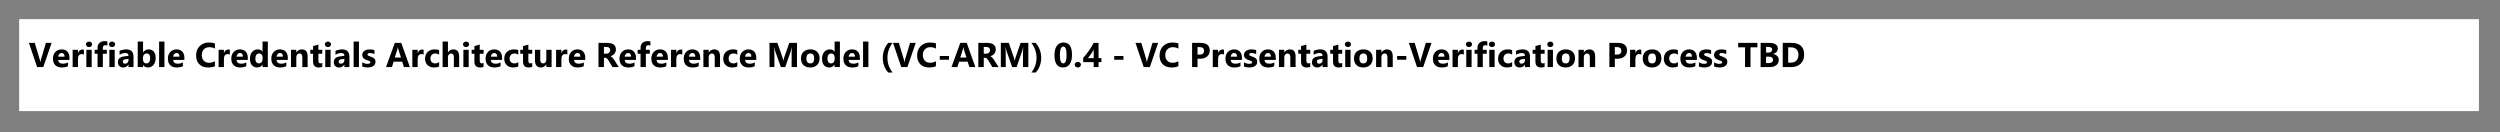 <?xml version="1.0" encoding="UTF-8"?>
<!DOCTYPE svg PUBLIC '-//W3C//DTD SVG 1.0//EN'
          'http://www.w3.org/TR/2001/REC-SVG-20010904/DTD/svg10.dtd'>
<svg fill-opacity="1" xmlns:xlink="http://www.w3.org/1999/xlink" color-rendering="auto" color-interpolation="auto" text-rendering="auto" stroke="black" stroke-linecap="square" stroke-miterlimit="10" shape-rendering="auto" stroke-opacity="1" fill="black" stroke-dasharray="none" font-weight="normal" stroke-width="1" viewBox="0 0 1305 69" xmlns="http://www.w3.org/2000/svg" font-family="'Dialog'" font-style="normal" stroke-linejoin="miter" font-size="12px" stroke-dashoffset="0" image-rendering="auto"
><rect x="0" y="0" width="1305" height="69" fill="#808080" stroke="none"/><!--Generated by Archi with Batik SVG Generator--><defs id="genericDefs"
  /><g
  ><defs id="defs1"
    ><clipPath clipPathUnits="userSpaceOnUse" id="clipPath1"
      ><path d="M9 9 L1296 9 L1296 60 L9 60 L9 9 Z"
      /></clipPath
      ><clipPath clipPathUnits="userSpaceOnUse" id="clipPath2"
      ><path d="M14 14 L947 14 L947 41 L14 41 L14 14 Z"
      /></clipPath
    ></defs
    ><g font-size="18px" fill="white" font-family="'Segoe UI'" stroke-linejoin="round" stroke="white" font-weight="bold" stroke-width="0" stroke-miterlimit="0"
    ><path d="M10 10 L1294 10 L1294 58 L10 58 L10 10" fill-rule="evenodd" clip-path="url(#clipPath1)" stroke="none"
      /><path fill="black" d="M26.938 22.391 L22.594 35 L19.375 35 L15.094 22.391 L18.141 22.391 L20.781 31.172 Q20.984 31.875 21.031 32.422 L21.078 32.422 Q21.141 31.828 21.359 31.125 L23.969 22.391 L26.938 22.391 ZM36.256 31.297 L30.396 31.297 Q30.537 33.25 32.865 33.25 Q34.35 33.25 35.475 32.547 L35.475 34.547 Q34.225 35.219 32.225 35.219 Q30.053 35.219 28.85 34.016 Q27.646 32.797 27.646 30.641 Q27.646 28.406 28.943 27.094 Q30.24 25.781 32.147 25.781 Q34.115 25.781 35.178 26.953 Q36.256 28.125 36.256 30.125 L36.256 31.297 ZM33.693 29.578 Q33.693 27.656 32.115 27.656 Q31.459 27.656 30.959 28.219 Q30.475 28.766 30.365 29.578 L33.693 29.578 ZM43.791 28.5 Q43.291 28.234 42.619 28.234 Q41.713 28.234 41.197 28.906 Q40.697 29.562 40.697 30.703 L40.697 35 L37.916 35 L37.916 26 L40.697 26 L40.697 27.672 L40.728 27.672 Q41.385 25.844 43.103 25.844 Q43.541 25.844 43.791 25.953 L43.791 28.5 ZM46.485 24.578 Q45.782 24.578 45.329 24.156 Q44.876 23.734 44.876 23.141 Q44.876 22.516 45.329 22.125 Q45.782 21.719 46.485 21.719 Q47.188 21.719 47.626 22.125 Q48.079 22.516 48.079 23.141 Q48.079 23.766 47.626 24.172 Q47.188 24.578 46.485 24.578 ZM47.86 35 L45.079 35 L45.079 26 L47.86 26 L47.86 35 ZM56.069 23.797 Q55.523 23.594 55.038 23.594 Q53.694 23.594 53.694 25.047 L53.694 26 L55.757 26 L55.757 28.047 L53.694 28.047 L53.694 35 L50.929 35 L50.929 28.047 L49.413 28.047 L49.413 26 L50.929 26 L50.929 24.891 Q50.929 23.344 51.929 22.406 Q52.929 21.469 54.663 21.469 Q55.507 21.469 56.069 21.641 L56.069 23.797 ZM58.5 24.578 Q57.797 24.578 57.344 24.156 Q56.891 23.734 56.891 23.141 Q56.891 22.516 57.344 22.125 Q57.797 21.719 58.5 21.719 Q59.203 21.719 59.641 22.125 Q60.094 22.516 60.094 23.141 Q60.094 23.766 59.641 24.172 Q59.203 24.578 58.5 24.578 ZM59.875 35 L57.094 35 L57.094 26 L59.875 26 L59.875 35 ZM69.693 35 L67.068 35 L67.068 33.703 L67.037 33.703 Q66.131 35.219 64.35 35.219 Q63.037 35.219 62.287 34.484 Q61.537 33.734 61.537 32.5 Q61.537 29.875 64.647 29.469 L67.084 29.141 Q67.084 27.672 65.49 27.672 Q63.881 27.672 62.428 28.625 L62.428 26.531 Q63.006 26.234 64.006 26.016 Q65.022 25.781 65.85 25.781 Q69.693 25.781 69.693 29.625 L69.693 35 ZM67.084 31.344 L67.084 30.734 L65.443 30.953 Q64.1 31.125 64.1 32.172 Q64.1 32.641 64.428 32.953 Q64.756 33.25 65.318 33.25 Q66.1 33.25 66.584 32.719 Q67.084 32.172 67.084 31.344 ZM74.707 33.953 L74.676 33.953 L74.676 35 L71.894 35 L71.894 21.672 L74.676 21.672 L74.676 27.359 L74.707 27.359 Q75.738 25.781 77.629 25.781 Q79.379 25.781 80.316 26.984 Q81.254 28.172 81.254 30.25 Q81.254 32.5 80.144 33.859 Q79.051 35.219 77.223 35.219 Q75.551 35.219 74.707 33.953 ZM74.629 30.156 L74.629 31.078 Q74.629 31.953 75.129 32.531 Q75.629 33.094 76.41 33.094 Q77.363 33.094 77.879 32.359 Q78.41 31.625 78.41 30.281 Q78.41 29.156 77.926 28.531 Q77.441 27.906 76.566 27.906 Q75.723 27.906 75.176 28.531 Q74.629 29.156 74.629 30.156 ZM85.838 35 L83.057 35 L83.057 21.672 L85.838 21.672 L85.838 35 ZM96.25 31.297 L90.391 31.297 Q90.531 33.25 92.859 33.25 Q94.344 33.25 95.469 32.547 L95.469 34.547 Q94.219 35.219 92.219 35.219 Q90.047 35.219 88.844 34.016 Q87.641 32.797 87.641 30.641 Q87.641 28.406 88.938 27.094 Q90.234 25.781 92.141 25.781 Q94.109 25.781 95.172 26.953 Q96.25 28.125 96.25 30.125 L96.25 31.297 ZM93.688 29.578 Q93.688 27.656 92.109 27.656 Q91.453 27.656 90.953 28.219 Q90.469 28.766 90.359 29.578 L93.688 29.578 ZM112.189 34.547 Q110.798 35.219 108.579 35.219 Q105.673 35.219 104.017 33.516 Q102.36 31.812 102.36 28.969 Q102.36 25.953 104.22 24.078 Q106.095 22.188 109.064 22.188 Q110.923 22.188 112.189 22.656 L112.189 25.391 Q110.923 24.625 109.298 24.625 Q107.517 24.625 106.423 25.75 Q105.345 26.859 105.345 28.766 Q105.345 30.594 106.376 31.688 Q107.407 32.766 109.142 32.766 Q110.798 32.766 112.189 31.953 L112.189 34.547 ZM119.983 28.5 Q119.483 28.234 118.811 28.234 Q117.905 28.234 117.39 28.906 Q116.89 29.562 116.89 30.703 L116.89 35 L114.108 35 L114.108 26 L116.89 26 L116.89 27.672 L116.921 27.672 Q117.577 25.844 119.296 25.844 Q119.733 25.844 119.983 25.953 L119.983 28.5 ZM129.35 31.297 L123.49 31.297 Q123.631 33.25 125.959 33.25 Q127.443 33.25 128.568 32.547 L128.568 34.547 Q127.318 35.219 125.318 35.219 Q123.147 35.219 121.943 34.016 Q120.74 32.797 120.74 30.641 Q120.74 28.406 122.037 27.094 Q123.334 25.781 125.24 25.781 Q127.209 25.781 128.272 26.953 Q129.35 28.125 129.35 30.125 L129.35 31.297 ZM126.787 29.578 Q126.787 27.656 125.209 27.656 Q124.553 27.656 124.053 28.219 Q123.568 28.766 123.459 29.578 L126.787 29.578 ZM139.807 35 L137.041 35 L137.041 33.766 L136.994 33.766 Q136.057 35.219 134.213 35.219 Q132.525 35.219 131.494 34.031 Q130.478 32.844 130.478 30.703 Q130.478 28.469 131.603 27.125 Q132.744 25.781 134.572 25.781 Q136.322 25.781 136.994 27.031 L137.041 27.031 L137.041 21.672 L139.807 21.672 L139.807 35 ZM137.088 30.625 L137.088 29.953 Q137.088 29.062 136.572 28.484 Q136.072 27.906 135.26 27.906 Q134.322 27.906 133.807 28.641 Q133.291 29.359 133.291 30.625 Q133.291 31.812 133.791 32.453 Q134.291 33.094 135.182 33.094 Q136.025 33.094 136.557 32.422 Q137.088 31.734 137.088 30.625 ZM150.232 31.297 L144.373 31.297 Q144.514 33.25 146.842 33.25 Q148.326 33.25 149.451 32.547 L149.451 34.547 Q148.201 35.219 146.201 35.219 Q144.029 35.219 142.826 34.016 Q141.623 32.797 141.623 30.641 Q141.623 28.406 142.92 27.094 Q144.217 25.781 146.123 25.781 Q148.092 25.781 149.154 26.953 Q150.232 28.125 150.232 30.125 L150.232 31.297 ZM147.67 29.578 Q147.67 27.656 146.092 27.656 Q145.435 27.656 144.935 28.219 Q144.451 28.766 144.342 29.578 L147.67 29.578 ZM160.58 35 L157.815 35 L157.815 30 Q157.815 27.906 156.315 27.906 Q155.596 27.906 155.127 28.469 Q154.674 29.016 154.674 29.859 L154.674 35 L151.893 35 L151.893 26 L154.674 26 L154.674 27.422 L154.705 27.422 Q155.69 25.781 157.596 25.781 Q160.58 25.781 160.58 29.484 L160.58 35 ZM168.22 34.891 Q167.61 35.219 166.36 35.219 Q163.423 35.219 163.423 32.172 L163.423 28.047 L161.97 28.047 L161.97 26 L163.423 26 L163.423 24.062 L166.204 23.266 L166.204 26 L168.22 26 L168.22 28.047 L166.204 28.047 L166.204 31.688 Q166.204 33.094 167.314 33.094 Q167.751 33.094 168.22 32.844 L168.22 34.891 ZM171.193 24.578 Q170.49 24.578 170.037 24.156 Q169.584 23.734 169.584 23.141 Q169.584 22.516 170.037 22.125 Q170.49 21.719 171.193 21.719 Q171.897 21.719 172.334 22.125 Q172.787 22.516 172.787 23.141 Q172.787 23.766 172.334 24.172 Q171.897 24.578 171.193 24.578 ZM172.568 35 L169.787 35 L169.787 26 L172.568 26 L172.568 35 ZM182.387 35 L179.762 35 L179.762 33.703 L179.731 33.703 Q178.824 35.219 177.043 35.219 Q175.731 35.219 174.981 34.484 Q174.231 33.734 174.231 32.5 Q174.231 29.875 177.34 29.469 L179.777 29.141 Q179.777 27.672 178.184 27.672 Q176.574 27.672 175.121 28.625 L175.121 26.531 Q175.699 26.234 176.699 26.016 Q177.715 25.781 178.543 25.781 Q182.387 25.781 182.387 29.625 L182.387 35 ZM179.777 31.344 L179.777 30.734 L178.137 30.953 Q176.793 31.125 176.793 32.172 Q176.793 32.641 177.121 32.953 Q177.449 33.25 178.012 33.25 Q178.793 33.25 179.277 32.719 Q179.777 32.172 179.777 31.344 ZM187.369 35 L184.588 35 L184.588 21.672 L187.369 21.672 L187.369 35 ZM189.109 34.766 L189.109 32.516 Q189.797 32.922 190.469 33.125 Q191.156 33.328 191.766 33.328 Q192.5 33.328 192.922 33.125 Q193.359 32.922 193.359 32.516 Q193.359 32.25 193.156 32.078 Q192.969 31.891 192.656 31.766 Q192.359 31.641 192 31.531 Q191.641 31.422 191.312 31.297 Q190.766 31.094 190.359 30.859 Q189.953 30.625 189.672 30.312 Q189.406 30 189.25 29.609 Q189.109 29.203 189.109 28.641 Q189.109 27.891 189.438 27.344 Q189.766 26.797 190.312 26.453 Q190.875 26.109 191.578 25.953 Q192.281 25.781 193.047 25.781 Q193.641 25.781 194.25 25.875 Q194.875 25.969 195.469 26.141 L195.469 28.281 Q194.953 27.984 194.344 27.828 Q193.75 27.672 193.156 27.672 Q192.891 27.672 192.641 27.719 Q192.406 27.766 192.219 27.859 Q192.031 27.953 191.922 28.094 Q191.828 28.234 191.828 28.422 Q191.828 28.672 191.984 28.844 Q192.141 29.016 192.391 29.156 Q192.656 29.281 192.969 29.391 Q193.281 29.484 193.578 29.578 Q194.141 29.781 194.578 30.016 Q195.031 30.234 195.344 30.547 Q195.672 30.844 195.844 31.266 Q196.016 31.672 196.016 32.25 Q196.016 33.047 195.672 33.625 Q195.328 34.188 194.75 34.547 Q194.172 34.891 193.422 35.047 Q192.672 35.219 191.859 35.219 Q190.375 35.219 189.109 34.766 ZM213.947 35 L210.853 35 L209.947 32.203 L205.463 32.203 L204.588 35 L201.51 35 L206.088 22.391 L209.463 22.391 L213.947 35 ZM209.307 30.016 L207.947 25.781 Q207.791 25.312 207.728 24.641 L207.666 24.641 Q207.619 25.203 207.447 25.75 L206.072 30.016 L209.307 30.016 ZM221.119 28.5 Q220.619 28.234 219.947 28.234 Q219.041 28.234 218.525 28.906 Q218.025 29.562 218.025 30.703 L218.025 35 L215.244 35 L215.244 26 L218.025 26 L218.025 27.672 L218.057 27.672 Q218.713 25.844 220.432 25.844 Q220.869 25.844 221.119 25.953 L221.119 28.5 ZM229.22 34.672 Q228.282 35.219 226.517 35.219 Q224.439 35.219 223.157 33.969 Q221.876 32.703 221.876 30.719 Q221.876 28.422 223.251 27.109 Q224.626 25.781 226.923 25.781 Q228.517 25.781 229.22 26.203 L229.22 28.562 Q228.36 27.906 227.282 27.906 Q226.095 27.906 225.392 28.609 Q224.689 29.297 224.689 30.531 Q224.689 31.734 225.36 32.422 Q226.032 33.094 227.189 33.094 Q228.235 33.094 229.22 32.438 L229.22 34.672 ZM239.688 35 L236.922 35 L236.922 29.891 Q236.922 27.906 235.469 27.906 Q234.734 27.906 234.281 28.469 Q233.828 29.016 233.828 29.859 L233.828 35 L231.047 35 L231.047 21.672 L233.828 21.672 L233.828 27.328 L233.859 27.328 Q234.875 25.781 236.625 25.781 Q239.688 25.781 239.688 29.469 L239.688 35 ZM243.29 24.578 Q242.587 24.578 242.134 24.156 Q241.681 23.734 241.681 23.141 Q241.681 22.516 242.134 22.125 Q242.587 21.719 243.29 21.719 Q243.993 21.719 244.431 22.125 Q244.884 22.516 244.884 23.141 Q244.884 23.766 244.431 24.172 Q243.993 24.578 243.29 24.578 ZM244.665 35 L241.884 35 L241.884 26 L244.665 26 L244.665 35 ZM252.436 34.891 Q251.827 35.219 250.577 35.219 Q247.64 35.219 247.64 32.172 L247.64 28.047 L246.186 28.047 L246.186 26 L247.64 26 L247.64 24.062 L250.421 23.266 L250.421 26 L252.436 26 L252.436 28.047 L250.421 28.047 L250.421 31.688 Q250.421 33.094 251.53 33.094 Q251.968 33.094 252.436 32.844 L252.436 34.891 ZM262.082 31.297 L256.223 31.297 Q256.363 33.25 258.691 33.25 Q260.176 33.25 261.301 32.547 L261.301 34.547 Q260.051 35.219 258.051 35.219 Q255.879 35.219 254.676 34.016 Q253.473 32.797 253.473 30.641 Q253.473 28.406 254.769 27.094 Q256.066 25.781 257.973 25.781 Q259.941 25.781 261.004 26.953 Q262.082 28.125 262.082 30.125 L262.082 31.297 ZM259.519 29.578 Q259.519 27.656 257.941 27.656 Q257.285 27.656 256.785 28.219 Q256.301 28.766 256.191 29.578 L259.519 29.578 ZM270.555 34.672 Q269.617 35.219 267.852 35.219 Q265.773 35.219 264.492 33.969 Q263.211 32.703 263.211 30.719 Q263.211 28.422 264.586 27.109 Q265.961 25.781 268.258 25.781 Q269.852 25.781 270.555 26.203 L270.555 28.562 Q269.695 27.906 268.617 27.906 Q267.43 27.906 266.727 28.609 Q266.023 29.297 266.023 30.531 Q266.023 31.734 266.695 32.422 Q267.367 33.094 268.523 33.094 Q269.57 33.094 270.555 32.438 L270.555 34.672 ZM277.819 34.891 Q277.21 35.219 275.96 35.219 Q273.022 35.219 273.022 32.172 L273.022 28.047 L271.569 28.047 L271.569 26 L273.022 26 L273.022 24.062 L275.804 23.266 L275.804 26 L277.819 26 L277.819 28.047 L275.804 28.047 L275.804 31.688 Q275.804 33.094 276.913 33.094 Q277.351 33.094 277.819 32.844 L277.819 34.891 ZM287.934 35 L285.168 35 L285.168 33.625 L285.121 33.625 Q284.09 35.219 282.371 35.219 Q279.246 35.219 279.246 31.438 L279.246 26 L282.012 26 L282.012 31.188 Q282.012 33.094 283.527 33.094 Q284.277 33.094 284.715 32.578 Q285.168 32.047 285.168 31.156 L285.168 26 L287.934 26 L287.934 35 ZM296.151 28.5 Q295.651 28.234 294.979 28.234 Q294.073 28.234 293.558 28.906 Q293.058 29.562 293.058 30.703 L293.058 35 L290.276 35 L290.276 26 L293.058 26 L293.058 27.672 L293.089 27.672 Q293.745 25.844 295.464 25.844 Q295.901 25.844 296.151 25.953 L296.151 28.5 ZM305.518 31.297 L299.658 31.297 Q299.799 33.25 302.127 33.25 Q303.611 33.25 304.736 32.547 L304.736 34.547 Q303.486 35.219 301.486 35.219 Q299.315 35.219 298.111 34.016 Q296.908 32.797 296.908 30.641 Q296.908 28.406 298.205 27.094 Q299.502 25.781 301.408 25.781 Q303.377 25.781 304.44 26.953 Q305.518 28.125 305.518 30.125 L305.518 31.297 ZM302.955 29.578 Q302.955 27.656 301.377 27.656 Q300.721 27.656 300.221 28.219 Q299.736 28.766 299.627 29.578 L302.955 29.578 ZM322.987 35 L319.722 35 L317.769 31.75 Q317.55 31.391 317.347 31.109 Q317.144 30.812 316.925 30.609 Q316.722 30.391 316.503 30.281 Q316.284 30.172 316.019 30.172 L315.253 30.172 L315.253 35 L312.409 35 L312.409 22.391 L316.909 22.391 Q321.503 22.391 321.503 25.828 Q321.503 26.484 321.3 27.047 Q321.097 27.594 320.722 28.047 Q320.362 28.5 319.831 28.828 Q319.315 29.141 318.675 29.328 L318.675 29.359 Q318.956 29.453 319.222 29.656 Q319.487 29.844 319.722 30.109 Q319.972 30.375 320.19 30.688 Q320.425 30.984 320.612 31.266 L322.987 35 ZM315.253 24.516 L315.253 28.031 L316.487 28.031 Q317.394 28.031 317.956 27.5 Q318.519 26.969 318.519 26.172 Q318.519 24.516 316.534 24.516 L315.253 24.516 ZM331.973 31.297 L326.113 31.297 Q326.254 33.25 328.582 33.25 Q330.066 33.25 331.191 32.547 L331.191 34.547 Q329.941 35.219 327.941 35.219 Q325.769 35.219 324.566 34.016 Q323.363 32.797 323.363 30.641 Q323.363 28.406 324.66 27.094 Q325.957 25.781 327.863 25.781 Q329.832 25.781 330.894 26.953 Q331.973 28.125 331.973 30.125 L331.973 31.297 ZM329.41 29.578 Q329.41 27.656 327.832 27.656 Q327.176 27.656 326.676 28.219 Q326.191 28.766 326.082 29.578 L329.41 29.578 ZM339.508 23.797 Q338.961 23.594 338.477 23.594 Q337.133 23.594 337.133 25.047 L337.133 26 L339.195 26 L339.195 28.047 L337.133 28.047 L337.133 35 L334.367 35 L334.367 28.047 L332.852 28.047 L332.852 26 L334.367 26 L334.367 24.891 Q334.367 23.344 335.367 22.406 Q336.367 21.469 338.102 21.469 Q338.945 21.469 339.508 21.641 L339.508 23.797 ZM348.61 31.297 L342.751 31.297 Q342.892 33.25 345.22 33.25 Q346.704 33.25 347.829 32.547 L347.829 34.547 Q346.579 35.219 344.579 35.219 Q342.407 35.219 341.204 34.016 Q340.001 32.797 340.001 30.641 Q340.001 28.406 341.298 27.094 Q342.595 25.781 344.501 25.781 Q346.47 25.781 347.532 26.953 Q348.61 28.125 348.61 30.125 L348.61 31.297 ZM346.048 29.578 Q346.048 27.656 344.47 27.656 Q343.813 27.656 343.313 28.219 Q342.829 28.766 342.72 29.578 L346.048 29.578 ZM356.146 28.5 Q355.646 28.234 354.974 28.234 Q354.067 28.234 353.552 28.906 Q353.052 29.562 353.052 30.703 L353.052 35 L350.271 35 L350.271 26 L353.052 26 L353.052 27.672 L353.083 27.672 Q353.739 25.844 355.458 25.844 Q355.896 25.844 356.146 25.953 L356.146 28.5 ZM365.512 31.297 L359.652 31.297 Q359.793 33.25 362.121 33.25 Q363.606 33.25 364.731 32.547 L364.731 34.547 Q363.481 35.219 361.481 35.219 Q359.309 35.219 358.106 34.016 Q356.902 32.797 356.902 30.641 Q356.902 28.406 358.199 27.094 Q359.496 25.781 361.402 25.781 Q363.371 25.781 364.434 26.953 Q365.512 28.125 365.512 30.125 L365.512 31.297 ZM362.949 29.578 Q362.949 27.656 361.371 27.656 Q360.715 27.656 360.215 28.219 Q359.731 28.766 359.621 29.578 L362.949 29.578 ZM375.859 35 L373.094 35 L373.094 30 Q373.094 27.906 371.594 27.906 Q370.875 27.906 370.406 28.469 Q369.953 29.016 369.953 29.859 L369.953 35 L367.172 35 L367.172 26 L369.953 26 L369.953 27.422 L369.984 27.422 Q370.969 25.781 372.875 25.781 Q375.859 25.781 375.859 29.484 L375.859 35 ZM384.874 34.672 Q383.937 35.219 382.171 35.219 Q380.093 35.219 378.812 33.969 Q377.53 32.703 377.53 30.719 Q377.53 28.422 378.905 27.109 Q380.28 25.781 382.577 25.781 Q384.171 25.781 384.874 26.203 L384.874 28.562 Q384.015 27.906 382.937 27.906 Q381.749 27.906 381.046 28.609 Q380.343 29.297 380.343 30.531 Q380.343 31.734 381.015 32.422 Q381.687 33.094 382.843 33.094 Q383.89 33.094 384.874 32.438 L384.874 34.672 ZM394.779 31.297 L388.92 31.297 Q389.06 33.25 391.389 33.25 Q392.873 33.25 393.998 32.547 L393.998 34.547 Q392.748 35.219 390.748 35.219 Q388.576 35.219 387.373 34.016 Q386.17 32.797 386.17 30.641 Q386.17 28.406 387.467 27.094 Q388.764 25.781 390.67 25.781 Q392.639 25.781 393.701 26.953 Q394.779 28.125 394.779 30.125 L394.779 31.297 ZM392.217 29.578 Q392.217 27.656 390.639 27.656 Q389.982 27.656 389.482 28.219 Q388.998 28.766 388.889 29.578 L392.217 29.578 ZM416.03 35 L413.233 35 L413.233 27.453 Q413.233 26.234 413.343 24.766 L413.265 24.766 Q413.046 25.922 412.874 26.438 L409.921 35 L407.593 35 L404.593 26.516 Q404.468 26.172 404.202 24.766 L404.124 24.766 Q404.233 26.625 404.233 28.031 L404.233 35 L401.671 35 L401.671 22.391 L405.827 22.391 L408.405 29.859 Q408.718 30.766 408.858 31.672 L408.905 31.672 Q409.14 30.625 409.405 29.844 L411.983 22.391 L416.03 22.391 L416.03 35 ZM422.913 35.219 Q420.663 35.219 419.382 33.969 Q418.101 32.703 418.101 30.531 Q418.101 28.297 419.429 27.047 Q420.772 25.781 423.038 25.781 Q425.288 25.781 426.554 27.047 Q427.835 28.297 427.835 30.375 Q427.835 32.625 426.522 33.922 Q425.21 35.219 422.913 35.219 ZM422.991 27.906 Q422.007 27.906 421.46 28.594 Q420.913 29.266 420.913 30.5 Q420.913 33.094 423.007 33.094 Q425.007 33.094 425.007 30.422 Q425.007 27.906 422.991 27.906 ZM438.433 35 L435.667 35 L435.667 33.766 L435.62 33.766 Q434.683 35.219 432.839 35.219 Q431.151 35.219 430.12 34.031 Q429.104 32.844 429.104 30.703 Q429.104 28.469 430.229 27.125 Q431.37 25.781 433.198 25.781 Q434.948 25.781 435.62 27.031 L435.667 27.031 L435.667 21.672 L438.433 21.672 L438.433 35 ZM435.714 30.625 L435.714 29.953 Q435.714 29.062 435.198 28.484 Q434.698 27.906 433.886 27.906 Q432.948 27.906 432.433 28.641 Q431.917 29.359 431.917 30.625 Q431.917 31.812 432.417 32.453 Q432.917 33.094 433.808 33.094 Q434.651 33.094 435.183 32.422 Q435.714 31.734 435.714 30.625 ZM448.858 31.297 L442.999 31.297 Q443.14 33.25 445.468 33.25 Q446.952 33.25 448.077 32.547 L448.077 34.547 Q446.827 35.219 444.827 35.219 Q442.655 35.219 441.452 34.016 Q440.249 32.797 440.249 30.641 Q440.249 28.406 441.546 27.094 Q442.843 25.781 444.749 25.781 Q446.718 25.781 447.78 26.953 Q448.858 28.125 448.858 30.125 L448.858 31.297 ZM446.296 29.578 Q446.296 27.656 444.718 27.656 Q444.062 27.656 443.562 28.219 Q443.077 28.766 442.968 29.578 L446.296 29.578 ZM453.3 35 L450.519 35 L450.519 21.672 L453.3 21.672 L453.3 35 ZM465.928 37.859 L463.662 37.859 Q460.818 34.734 460.818 30.172 Q460.818 25.766 463.662 22.391 L465.912 22.391 Q463.24 25.922 463.24 30.172 Q463.24 34.422 465.928 37.859 ZM478.01 22.391 L473.666 35 L470.447 35 L466.166 22.391 L469.213 22.391 L471.853 31.172 Q472.057 31.875 472.103 32.422 L472.15 32.422 Q472.213 31.828 472.432 31.125 L475.041 22.391 L478.01 22.391 ZM488.562 34.547 Q487.172 35.219 484.953 35.219 Q482.047 35.219 480.391 33.516 Q478.734 31.812 478.734 28.969 Q478.734 25.953 480.594 24.078 Q482.469 22.188 485.438 22.188 Q487.297 22.188 488.562 22.656 L488.562 25.391 Q487.297 24.625 485.672 24.625 Q483.891 24.625 482.797 25.75 Q481.719 26.859 481.719 28.766 Q481.719 30.594 482.75 31.688 Q483.781 32.766 485.516 32.766 Q487.172 32.766 488.562 31.953 L488.562 34.547 ZM495.373 31.172 L490.56 31.172 L490.56 29.219 L495.373 29.219 L495.373 31.172 ZM509.119 35 L506.025 35 L505.119 32.203 L500.635 32.203 L499.76 35 L496.682 35 L501.26 22.391 L504.635 22.391 L509.119 35 ZM504.478 30.016 L503.119 25.781 Q502.963 25.312 502.9 24.641 L502.838 24.641 Q502.791 25.203 502.619 25.75 L501.244 30.016 L504.478 30.016 ZM521.26 35 L517.994 35 L516.041 31.75 Q515.822 31.391 515.619 31.109 Q515.416 30.812 515.197 30.609 Q514.994 30.391 514.775 30.281 Q514.557 30.172 514.291 30.172 L513.525 30.172 L513.525 35 L510.682 35 L510.682 22.391 L515.182 22.391 Q519.775 22.391 519.775 25.828 Q519.775 26.484 519.572 27.047 Q519.369 27.594 518.994 28.047 Q518.635 28.5 518.104 28.828 Q517.588 29.141 516.947 29.328 L516.947 29.359 Q517.229 29.453 517.494 29.656 Q517.76 29.844 517.994 30.109 Q518.244 30.375 518.463 30.688 Q518.697 30.984 518.885 31.266 L521.26 35 ZM513.525 24.516 L513.525 28.031 L514.76 28.031 Q515.666 28.031 516.229 27.5 Q516.791 26.969 516.791 26.172 Q516.791 24.516 514.807 24.516 L513.525 24.516 ZM536.792 35 L533.995 35 L533.995 27.453 Q533.995 26.234 534.105 24.766 L534.026 24.766 Q533.808 25.922 533.636 26.438 L530.683 35 L528.355 35 L525.355 26.516 Q525.23 26.172 524.964 24.766 L524.886 24.766 Q524.995 26.625 524.995 28.031 L524.995 35 L522.433 35 L522.433 22.391 L526.589 22.391 L529.167 29.859 Q529.48 30.766 529.62 31.672 L529.667 31.672 Q529.901 30.625 530.167 29.844 L532.745 22.391 L536.792 22.391 L536.792 35 ZM540.628 37.859 L538.378 37.859 Q541.065 34.438 541.065 30.172 Q541.065 25.953 538.378 22.391 L540.644 22.391 Q543.503 25.781 543.503 30.172 Q543.503 34.703 540.628 37.859 ZM554.941 35.219 Q550.441 35.219 550.441 28.906 Q550.441 25.625 551.66 23.906 Q552.879 22.188 555.191 22.188 Q559.582 22.188 559.582 28.609 Q559.582 31.812 558.379 33.516 Q557.176 35.219 554.941 35.219 ZM555.066 24.297 Q553.254 24.297 553.254 28.828 Q553.254 33.094 555.019 33.094 Q556.754 33.094 556.754 28.703 Q556.754 24.297 555.066 24.297 ZM562.592 35.219 Q561.904 35.219 561.451 34.797 Q560.998 34.375 560.998 33.766 Q560.998 33.125 561.467 32.719 Q561.936 32.312 562.639 32.312 Q563.357 32.312 563.795 32.734 Q564.248 33.141 564.248 33.766 Q564.248 34.406 563.779 34.812 Q563.326 35.219 562.592 35.219 ZM573.438 22.391 L573.438 30.344 L574.938 30.344 L574.938 32.422 L573.438 32.422 L573.438 35 L570.907 35 L570.907 32.422 L565.407 32.422 L565.407 30.25 Q566.142 29.422 566.923 28.453 Q567.704 27.484 568.423 26.453 Q569.157 25.422 569.782 24.391 Q570.423 23.344 570.86 22.391 L573.438 22.391 ZM567.892 30.344 L570.907 30.344 L570.907 25.938 Q570.595 26.516 570.235 27.094 Q569.876 27.672 569.47 28.25 Q569.079 28.812 568.673 29.344 Q568.267 29.875 567.892 30.344 ZM586.445 31.172 L581.633 31.172 L581.633 29.219 L586.445 29.219 L586.445 31.172 ZM604.563 22.391 L600.22 35 L597.001 35 L592.72 22.391 L595.767 22.391 L598.407 31.172 Q598.61 31.875 598.657 32.422 L598.704 32.422 Q598.767 31.828 598.985 31.125 L601.595 22.391 L604.563 22.391 ZM615.116 34.547 Q613.726 35.219 611.507 35.219 Q608.601 35.219 606.944 33.516 Q605.288 31.812 605.288 28.969 Q605.288 25.953 607.148 24.078 Q609.023 22.188 611.991 22.188 Q613.851 22.188 615.116 22.656 L615.116 25.391 Q613.851 24.625 612.226 24.625 Q610.444 24.625 609.351 25.75 Q608.273 26.859 608.273 28.766 Q608.273 30.594 609.304 31.688 Q610.335 32.766 612.069 32.766 Q613.726 32.766 615.116 31.953 L615.116 34.547 ZM625.111 30.656 L625.111 35 L622.268 35 L622.268 22.391 L626.721 22.391 Q631.486 22.391 631.486 26.406 Q631.486 28.312 630.111 29.484 Q628.752 30.656 626.471 30.656 L625.111 30.656 ZM625.111 24.578 L625.111 28.5 L626.221 28.5 Q628.502 28.5 628.502 26.516 Q628.502 24.578 626.221 24.578 L625.111 24.578 ZM638.934 28.5 Q638.434 28.234 637.762 28.234 Q636.856 28.234 636.34 28.906 Q635.84 29.562 635.84 30.703 L635.84 35 L633.059 35 L633.059 26 L635.84 26 L635.84 27.672 L635.871 27.672 Q636.527 25.844 638.246 25.844 Q638.684 25.844 638.934 25.953 L638.934 28.5 ZM648.3 31.297 L642.44 31.297 Q642.581 33.25 644.909 33.25 Q646.394 33.25 647.519 32.547 L647.519 34.547 Q646.269 35.219 644.269 35.219 Q642.097 35.219 640.894 34.016 Q639.69 32.797 639.69 30.641 Q639.69 28.406 640.987 27.094 Q642.284 25.781 644.19 25.781 Q646.159 25.781 647.222 26.953 Q648.3 28.125 648.3 30.125 L648.3 31.297 ZM645.737 29.578 Q645.737 27.656 644.159 27.656 Q643.503 27.656 643.003 28.219 Q642.519 28.766 642.409 29.578 L645.737 29.578 ZM649.366 34.766 L649.366 32.516 Q650.054 32.922 650.726 33.125 Q651.413 33.328 652.023 33.328 Q652.757 33.328 653.179 33.125 Q653.616 32.922 653.616 32.516 Q653.616 32.25 653.413 32.078 Q653.226 31.891 652.913 31.766 Q652.616 31.641 652.257 31.531 Q651.898 31.422 651.569 31.297 Q651.023 31.094 650.616 30.859 Q650.21 30.625 649.929 30.312 Q649.663 30 649.507 29.609 Q649.366 29.203 649.366 28.641 Q649.366 27.891 649.694 27.344 Q650.023 26.797 650.569 26.453 Q651.132 26.109 651.835 25.953 Q652.538 25.781 653.304 25.781 Q653.898 25.781 654.507 25.875 Q655.132 25.969 655.726 26.141 L655.726 28.281 Q655.21 27.984 654.601 27.828 Q654.007 27.672 653.413 27.672 Q653.148 27.672 652.898 27.719 Q652.663 27.766 652.476 27.859 Q652.288 27.953 652.179 28.094 Q652.085 28.234 652.085 28.422 Q652.085 28.672 652.241 28.844 Q652.398 29.016 652.648 29.156 Q652.913 29.281 653.226 29.391 Q653.538 29.484 653.835 29.578 Q654.398 29.781 654.835 30.016 Q655.288 30.234 655.601 30.547 Q655.929 30.844 656.101 31.266 Q656.273 31.672 656.273 32.25 Q656.273 33.047 655.929 33.625 Q655.585 34.188 655.007 34.547 Q654.429 34.891 653.679 35.047 Q652.929 35.219 652.116 35.219 Q650.632 35.219 649.366 34.766 ZM665.957 31.297 L660.098 31.297 Q660.238 33.25 662.566 33.25 Q664.051 33.25 665.176 32.547 L665.176 34.547 Q663.926 35.219 661.926 35.219 Q659.754 35.219 658.551 34.016 Q657.348 32.797 657.348 30.641 Q657.348 28.406 658.644 27.094 Q659.941 25.781 661.848 25.781 Q663.816 25.781 664.879 26.953 Q665.957 28.125 665.957 30.125 L665.957 31.297 ZM663.394 29.578 Q663.394 27.656 661.816 27.656 Q661.16 27.656 660.66 28.219 Q660.176 28.766 660.066 29.578 L663.394 29.578 ZM676.305 35 L673.539 35 L673.539 30 Q673.539 27.906 672.039 27.906 Q671.32 27.906 670.852 28.469 Q670.398 29.016 670.398 29.859 L670.398 35 L667.617 35 L667.617 26 L670.398 26 L670.398 27.422 L670.43 27.422 Q671.414 25.781 673.32 25.781 Q676.305 25.781 676.305 29.484 L676.305 35 ZM683.944 34.891 Q683.335 35.219 682.085 35.219 Q679.148 35.219 679.148 32.172 L679.148 28.047 L677.694 28.047 L677.694 26 L679.148 26 L679.148 24.062 L681.929 23.266 L681.929 26 L683.944 26 L683.944 28.047 L681.929 28.047 L681.929 31.688 Q681.929 33.094 683.038 33.094 Q683.476 33.094 683.944 32.844 L683.944 34.891 ZM692.996 35 L690.371 35 L690.371 33.703 L690.34 33.703 Q689.434 35.219 687.652 35.219 Q686.34 35.219 685.59 34.484 Q684.84 33.734 684.84 32.5 Q684.84 29.875 687.949 29.469 L690.387 29.141 Q690.387 27.672 688.793 27.672 Q687.184 27.672 685.731 28.625 L685.731 26.531 Q686.309 26.234 687.309 26.016 Q688.324 25.781 689.152 25.781 Q692.996 25.781 692.996 29.625 L692.996 35 ZM690.387 31.344 L690.387 30.734 L688.746 30.953 Q687.402 31.125 687.402 32.172 Q687.402 32.641 687.731 32.953 Q688.059 33.25 688.621 33.25 Q689.402 33.25 689.887 32.719 Q690.387 32.172 690.387 31.344 ZM700.635 34.891 Q700.025 35.219 698.775 35.219 Q695.838 35.219 695.838 32.172 L695.838 28.047 L694.385 28.047 L694.385 26 L695.838 26 L695.838 24.062 L698.619 23.266 L698.619 26 L700.635 26 L700.635 28.047 L698.619 28.047 L698.619 31.688 Q698.619 33.094 699.729 33.094 Q700.166 33.094 700.635 32.844 L700.635 34.891 ZM703.608 24.578 Q702.905 24.578 702.452 24.156 Q701.999 23.734 701.999 23.141 Q701.999 22.516 702.452 22.125 Q702.905 21.719 703.608 21.719 Q704.312 21.719 704.749 22.125 Q705.202 22.516 705.202 23.141 Q705.202 23.766 704.749 24.172 Q704.312 24.578 703.608 24.578 ZM704.983 35 L702.202 35 L702.202 26 L704.983 26 L704.983 35 ZM711.599 35.219 Q709.349 35.219 708.067 33.969 Q706.786 32.703 706.786 30.531 Q706.786 28.297 708.114 27.047 Q709.458 25.781 711.724 25.781 Q713.974 25.781 715.239 27.047 Q716.52 28.297 716.52 30.375 Q716.52 32.625 715.208 33.922 Q713.895 35.219 711.599 35.219 ZM711.677 27.906 Q710.692 27.906 710.145 28.594 Q709.599 29.266 709.599 30.5 Q709.599 33.094 711.692 33.094 Q713.692 33.094 713.692 30.422 Q713.692 27.906 711.677 27.906 ZM727.009 35 L724.243 35 L724.243 30 Q724.243 27.906 722.743 27.906 Q722.024 27.906 721.556 28.469 Q721.102 29.016 721.102 29.859 L721.102 35 L718.321 35 L718.321 26 L721.102 26 L721.102 27.422 L721.134 27.422 Q722.118 25.781 724.024 25.781 Q727.009 25.781 727.009 29.484 L727.009 35 ZM734.102 31.172 L729.289 31.172 L729.289 29.219 L734.102 29.219 L734.102 31.172 ZM747.254 22.391 L742.91 35 L739.691 35 L735.41 22.391 L738.457 22.391 L741.098 31.172 Q741.301 31.875 741.348 32.422 L741.394 32.422 Q741.457 31.828 741.676 31.125 L744.285 22.391 L747.254 22.391 ZM756.572 31.297 L750.713 31.297 Q750.854 33.25 753.182 33.25 Q754.666 33.25 755.791 32.547 L755.791 34.547 Q754.541 35.219 752.541 35.219 Q750.369 35.219 749.166 34.016 Q747.963 32.797 747.963 30.641 Q747.963 28.406 749.26 27.094 Q750.557 25.781 752.463 25.781 Q754.432 25.781 755.494 26.953 Q756.572 28.125 756.572 30.125 L756.572 31.297 ZM754.01 29.578 Q754.01 27.656 752.432 27.656 Q751.775 27.656 751.275 28.219 Q750.791 28.766 750.682 29.578 L754.01 29.578 ZM764.107 28.5 Q763.607 28.234 762.936 28.234 Q762.029 28.234 761.514 28.906 Q761.014 29.562 761.014 30.703 L761.014 35 L758.232 35 L758.232 26 L761.014 26 L761.014 27.672 L761.045 27.672 Q761.701 25.844 763.42 25.844 Q763.857 25.844 764.107 25.953 L764.107 28.5 ZM766.802 24.578 Q766.099 24.578 765.645 24.156 Q765.192 23.734 765.192 23.141 Q765.192 22.516 765.645 22.125 Q766.099 21.719 766.802 21.719 Q767.505 21.719 767.942 22.125 Q768.395 22.516 768.395 23.141 Q768.395 23.766 767.942 24.172 Q767.505 24.578 766.802 24.578 ZM768.177 35 L765.395 35 L765.395 26 L768.177 26 L768.177 35 ZM776.386 23.797 Q775.839 23.594 775.355 23.594 Q774.011 23.594 774.011 25.047 L774.011 26 L776.073 26 L776.073 28.047 L774.011 28.047 L774.011 35 L771.245 35 L771.245 28.047 L769.73 28.047 L769.73 26 L771.245 26 L771.245 24.891 Q771.245 23.344 772.245 22.406 Q773.245 21.469 774.98 21.469 Q775.823 21.469 776.386 21.641 L776.386 23.797 ZM778.816 24.578 Q778.113 24.578 777.66 24.156 Q777.207 23.734 777.207 23.141 Q777.207 22.516 777.66 22.125 Q778.113 21.719 778.816 21.719 Q779.519 21.719 779.957 22.125 Q780.41 22.516 780.41 23.141 Q780.41 23.766 779.957 24.172 Q779.519 24.578 778.816 24.578 ZM780.191 35 L777.41 35 L777.41 26 L780.191 26 L780.191 35 ZM789.338 34.672 Q788.4 35.219 786.635 35.219 Q784.557 35.219 783.275 33.969 Q781.994 32.703 781.994 30.719 Q781.994 28.422 783.369 27.109 Q784.744 25.781 787.041 25.781 Q788.635 25.781 789.338 26.203 L789.338 28.562 Q788.479 27.906 787.4 27.906 Q786.213 27.906 785.51 28.609 Q784.807 29.297 784.807 30.531 Q784.807 31.734 785.479 32.422 Q786.15 33.094 787.307 33.094 Q788.354 33.094 789.338 32.438 L789.338 34.672 ZM798.649 35 L796.024 35 L796.024 33.703 L795.993 33.703 Q795.087 35.219 793.306 35.219 Q791.993 35.219 791.243 34.484 Q790.493 33.734 790.493 32.5 Q790.493 29.875 793.602 29.469 L796.04 29.141 Q796.04 27.672 794.446 27.672 Q792.837 27.672 791.384 28.625 L791.384 26.531 Q791.962 26.234 792.962 26.016 Q793.977 25.781 794.806 25.781 Q798.649 25.781 798.649 29.625 L798.649 35 ZM796.04 31.344 L796.04 30.734 L794.399 30.953 Q793.056 31.125 793.056 32.172 Q793.056 32.641 793.384 32.953 Q793.712 33.25 794.274 33.25 Q795.056 33.25 795.54 32.719 Q796.04 32.172 796.04 31.344 ZM806.288 34.891 Q805.679 35.219 804.429 35.219 Q801.491 35.219 801.491 32.172 L801.491 28.047 L800.038 28.047 L800.038 26 L801.491 26 L801.491 24.062 L804.273 23.266 L804.273 26 L806.288 26 L806.288 28.047 L804.273 28.047 L804.273 31.688 Q804.273 33.094 805.382 33.094 Q805.819 33.094 806.288 32.844 L806.288 34.891 ZM809.262 24.578 Q808.559 24.578 808.106 24.156 Q807.652 23.734 807.652 23.141 Q807.652 22.516 808.106 22.125 Q808.559 21.719 809.262 21.719 Q809.965 21.719 810.402 22.125 Q810.856 22.516 810.856 23.141 Q810.856 23.766 810.402 24.172 Q809.965 24.578 809.262 24.578 ZM810.637 35 L807.856 35 L807.856 26 L810.637 26 L810.637 35 ZM817.252 35.219 Q815.002 35.219 813.721 33.969 Q812.439 32.703 812.439 30.531 Q812.439 28.297 813.768 27.047 Q815.111 25.781 817.377 25.781 Q819.627 25.781 820.893 27.047 Q822.174 28.297 822.174 30.375 Q822.174 32.625 820.861 33.922 Q819.549 35.219 817.252 35.219 ZM817.33 27.906 Q816.346 27.906 815.799 28.594 Q815.252 29.266 815.252 30.5 Q815.252 33.094 817.346 33.094 Q819.346 33.094 819.346 30.422 Q819.346 27.906 817.33 27.906 ZM832.662 35 L829.896 35 L829.896 30 Q829.896 27.906 828.396 27.906 Q827.678 27.906 827.209 28.469 Q826.756 29.016 826.756 29.859 L826.756 35 L823.975 35 L823.975 26 L826.756 26 L826.756 27.422 L826.787 27.422 Q827.771 25.781 829.678 25.781 Q832.662 25.781 832.662 29.484 L832.662 35 ZM842.939 30.656 L842.939 35 L840.096 35 L840.096 22.391 L844.549 22.391 Q849.314 22.391 849.314 26.406 Q849.314 28.312 847.939 29.484 Q846.58 30.656 844.299 30.656 L842.939 30.656 ZM842.939 24.578 L842.939 28.5 L844.049 28.5 Q846.33 28.5 846.33 26.516 Q846.33 24.578 844.049 24.578 L842.939 24.578 ZM856.762 28.5 Q856.262 28.234 855.59 28.234 Q854.684 28.234 854.168 28.906 Q853.668 29.562 853.668 30.703 L853.668 35 L850.887 35 L850.887 26 L853.668 26 L853.668 27.672 L853.699 27.672 Q854.356 25.844 856.074 25.844 Q856.512 25.844 856.762 25.953 L856.762 28.5 ZM862.331 35.219 Q860.081 35.219 858.8 33.969 Q857.519 32.703 857.519 30.531 Q857.519 28.297 858.847 27.047 Q860.19 25.781 862.456 25.781 Q864.706 25.781 865.972 27.047 Q867.253 28.297 867.253 30.375 Q867.253 32.625 865.94 33.922 Q864.628 35.219 862.331 35.219 ZM862.409 27.906 Q861.425 27.906 860.878 28.594 Q860.331 29.266 860.331 30.5 Q860.331 33.094 862.425 33.094 Q864.425 33.094 864.425 30.422 Q864.425 27.906 862.409 27.906 ZM875.866 34.672 Q874.929 35.219 873.163 35.219 Q871.085 35.219 869.804 33.969 Q868.523 32.703 868.523 30.719 Q868.523 28.422 869.898 27.109 Q871.273 25.781 873.569 25.781 Q875.163 25.781 875.866 26.203 L875.866 28.562 Q875.007 27.906 873.929 27.906 Q872.741 27.906 872.038 28.609 Q871.335 29.297 871.335 30.531 Q871.335 31.734 872.007 32.422 Q872.679 33.094 873.835 33.094 Q874.882 33.094 875.866 32.438 L875.866 34.672 ZM885.771 31.297 L879.912 31.297 Q880.053 33.25 882.381 33.25 Q883.865 33.25 884.99 32.547 L884.99 34.547 Q883.74 35.219 881.74 35.219 Q879.568 35.219 878.365 34.016 Q877.162 32.797 877.162 30.641 Q877.162 28.406 878.459 27.094 Q879.756 25.781 881.662 25.781 Q883.631 25.781 884.693 26.953 Q885.771 28.125 885.771 30.125 L885.771 31.297 ZM883.209 29.578 Q883.209 27.656 881.631 27.656 Q880.975 27.656 880.475 28.219 Q879.99 28.766 879.881 29.578 L883.209 29.578 ZM886.838 34.766 L886.838 32.516 Q887.525 32.922 888.197 33.125 Q888.885 33.328 889.494 33.328 Q890.229 33.328 890.65 33.125 Q891.088 32.922 891.088 32.516 Q891.088 32.25 890.885 32.078 Q890.697 31.891 890.385 31.766 Q890.088 31.641 889.729 31.531 Q889.369 31.422 889.041 31.297 Q888.494 31.094 888.088 30.859 Q887.682 30.625 887.4 30.312 Q887.135 30 886.979 29.609 Q886.838 29.203 886.838 28.641 Q886.838 27.891 887.166 27.344 Q887.494 26.797 888.041 26.453 Q888.604 26.109 889.307 25.953 Q890.01 25.781 890.775 25.781 Q891.369 25.781 891.979 25.875 Q892.604 25.969 893.197 26.141 L893.197 28.281 Q892.682 27.984 892.072 27.828 Q891.479 27.672 890.885 27.672 Q890.619 27.672 890.369 27.719 Q890.135 27.766 889.947 27.859 Q889.76 27.953 889.65 28.094 Q889.557 28.234 889.557 28.422 Q889.557 28.672 889.713 28.844 Q889.869 29.016 890.119 29.156 Q890.385 29.281 890.697 29.391 Q891.01 29.484 891.307 29.578 Q891.869 29.781 892.307 30.016 Q892.76 30.234 893.072 30.547 Q893.4 30.844 893.572 31.266 Q893.744 31.672 893.744 32.25 Q893.744 33.047 893.4 33.625 Q893.057 34.188 892.479 34.547 Q891.9 34.891 891.15 35.047 Q890.4 35.219 889.588 35.219 Q888.104 35.219 886.838 34.766 ZM894.757 34.766 L894.757 32.516 Q895.444 32.922 896.116 33.125 Q896.804 33.328 897.413 33.328 Q898.148 33.328 898.569 33.125 Q899.007 32.922 899.007 32.516 Q899.007 32.25 898.804 32.078 Q898.616 31.891 898.304 31.766 Q898.007 31.641 897.648 31.531 Q897.288 31.422 896.96 31.297 Q896.413 31.094 896.007 30.859 Q895.601 30.625 895.319 30.312 Q895.054 30 894.898 29.609 Q894.757 29.203 894.757 28.641 Q894.757 27.891 895.085 27.344 Q895.413 26.797 895.96 26.453 Q896.523 26.109 897.226 25.953 Q897.929 25.781 898.694 25.781 Q899.288 25.781 899.898 25.875 Q900.523 25.969 901.116 26.141 L901.116 28.281 Q900.601 27.984 899.991 27.828 Q899.398 27.672 898.804 27.672 Q898.538 27.672 898.288 27.719 Q898.054 27.766 897.866 27.859 Q897.679 27.953 897.569 28.094 Q897.476 28.234 897.476 28.422 Q897.476 28.672 897.632 28.844 Q897.788 29.016 898.038 29.156 Q898.304 29.281 898.616 29.391 Q898.929 29.484 899.226 29.578 Q899.788 29.781 900.226 30.016 Q900.679 30.234 900.991 30.547 Q901.319 30.844 901.491 31.266 Q901.663 31.672 901.663 32.25 Q901.663 33.047 901.319 33.625 Q900.976 34.188 900.398 34.547 Q899.819 34.891 899.069 35.047 Q898.319 35.219 897.507 35.219 Q896.023 35.219 894.757 34.766 ZM917.36 24.703 L913.767 24.703 L913.767 35 L910.907 35 L910.907 24.703 L907.329 24.703 L907.329 22.391 L917.36 22.391 L917.36 24.703 ZM919.048 35 L919.048 22.391 L923.642 22.391 Q925.751 22.391 926.876 23.172 Q928.017 23.938 928.017 25.344 Q928.017 26.375 927.329 27.141 Q926.642 27.891 925.563 28.203 L925.563 28.234 Q926.907 28.406 927.704 29.234 Q928.517 30.047 928.517 31.234 Q928.517 32.969 927.267 33.984 Q926.032 35 923.892 35 L919.048 35 ZM921.892 24.484 L921.892 27.469 L923.142 27.469 Q924.017 27.469 924.517 27.047 Q925.032 26.625 925.032 25.875 Q925.032 24.484 922.954 24.484 L921.892 24.484 ZM921.892 29.578 L921.892 32.906 L923.423 32.906 Q924.407 32.906 924.97 32.453 Q925.532 32 925.532 31.203 Q925.532 30.453 924.985 30.016 Q924.438 29.578 923.454 29.578 L921.892 29.578 ZM930.588 35 L930.588 22.391 L935.057 22.391 Q941.775 22.391 941.775 28.547 Q941.775 31.484 939.932 33.25 Q938.104 35 935.057 35 L930.588 35 ZM933.432 24.703 L933.432 32.703 L934.838 32.703 Q936.682 32.703 937.729 31.594 Q938.791 30.484 938.791 28.578 Q938.791 26.766 937.744 25.734 Q936.697 24.703 934.822 24.703 L933.432 24.703 Z" clip-path="url(#clipPath2)" stroke="none"
    /></g
  ></g
></svg
>
